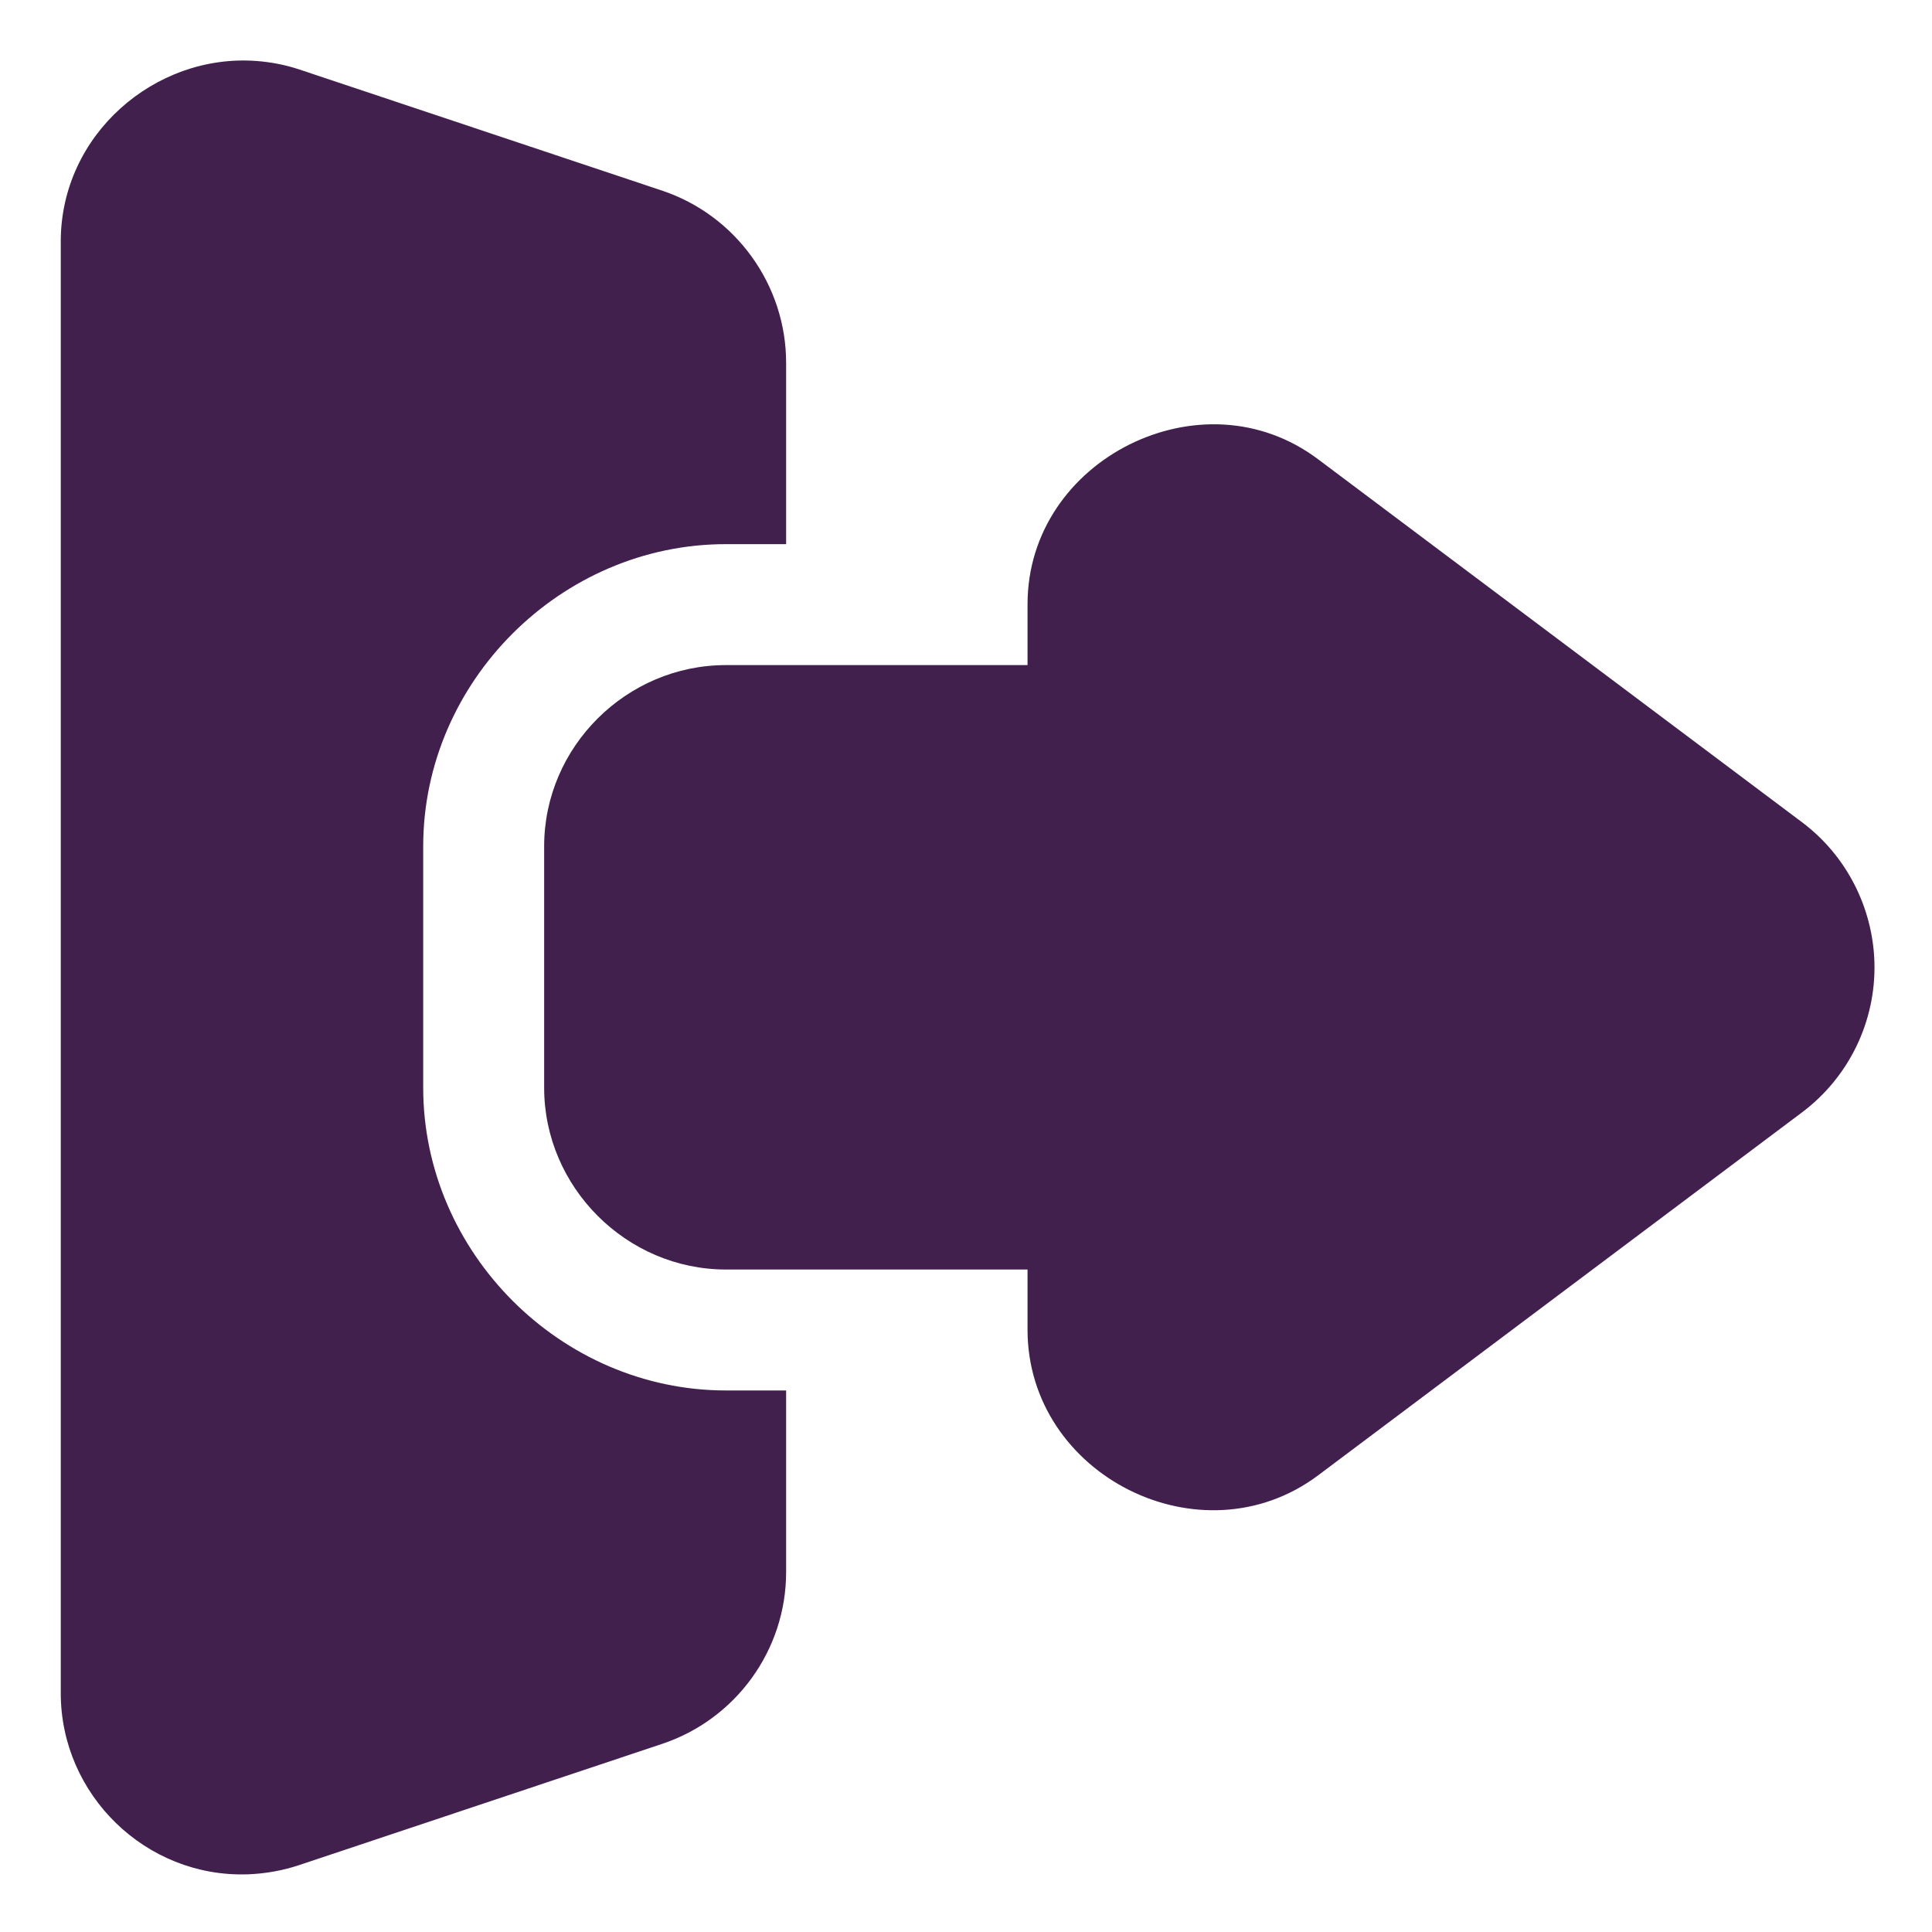 <svg width="20" height="20" viewBox="0 0 20 20" fill="none" xmlns="http://www.w3.org/2000/svg">
<g clip-path="url(#clip0_6138_39)">
<path d="M2.651 0.631C1.604 0.555 0.629 1.393 0.629 2.499V17.528C0.629 18.578 1.508 19.437 2.561 19.403C2.562 19.403 2.564 19.403 2.566 19.403C2.745 19.396 2.926 19.365 3.101 19.306L6.853 18.053C7.616 17.799 8.138 17.083 8.138 16.274V14.394H7.515C5.808 14.394 4.381 12.967 4.381 11.26V8.761C4.381 7.055 5.808 5.632 7.515 5.633H8.138V3.757C8.138 2.949 7.617 2.228 6.853 1.973L3.101 0.72C2.951 0.67 2.801 0.642 2.651 0.631ZM12.668 4.395C12.33 4.376 11.992 4.452 11.691 4.602C11.09 4.902 10.637 5.501 10.637 6.256V6.885H7.515C6.485 6.885 5.633 7.731 5.633 8.761V11.26C5.633 12.29 6.485 13.142 7.515 13.142H10.637V13.765C10.637 15.275 12.438 16.178 13.646 15.272L18.655 11.515C19.142 11.149 19.421 10.57 19.404 9.962C19.387 9.392 19.113 8.856 18.655 8.512L13.646 4.755C13.344 4.528 13.006 4.414 12.668 4.395Z" fill="#42204E"/>
</g>
<defs>
<clipPath id="clip0_6138_39">
<rect width="20" height="20" fill="white"/>
</clipPath>
</defs>
</svg>
